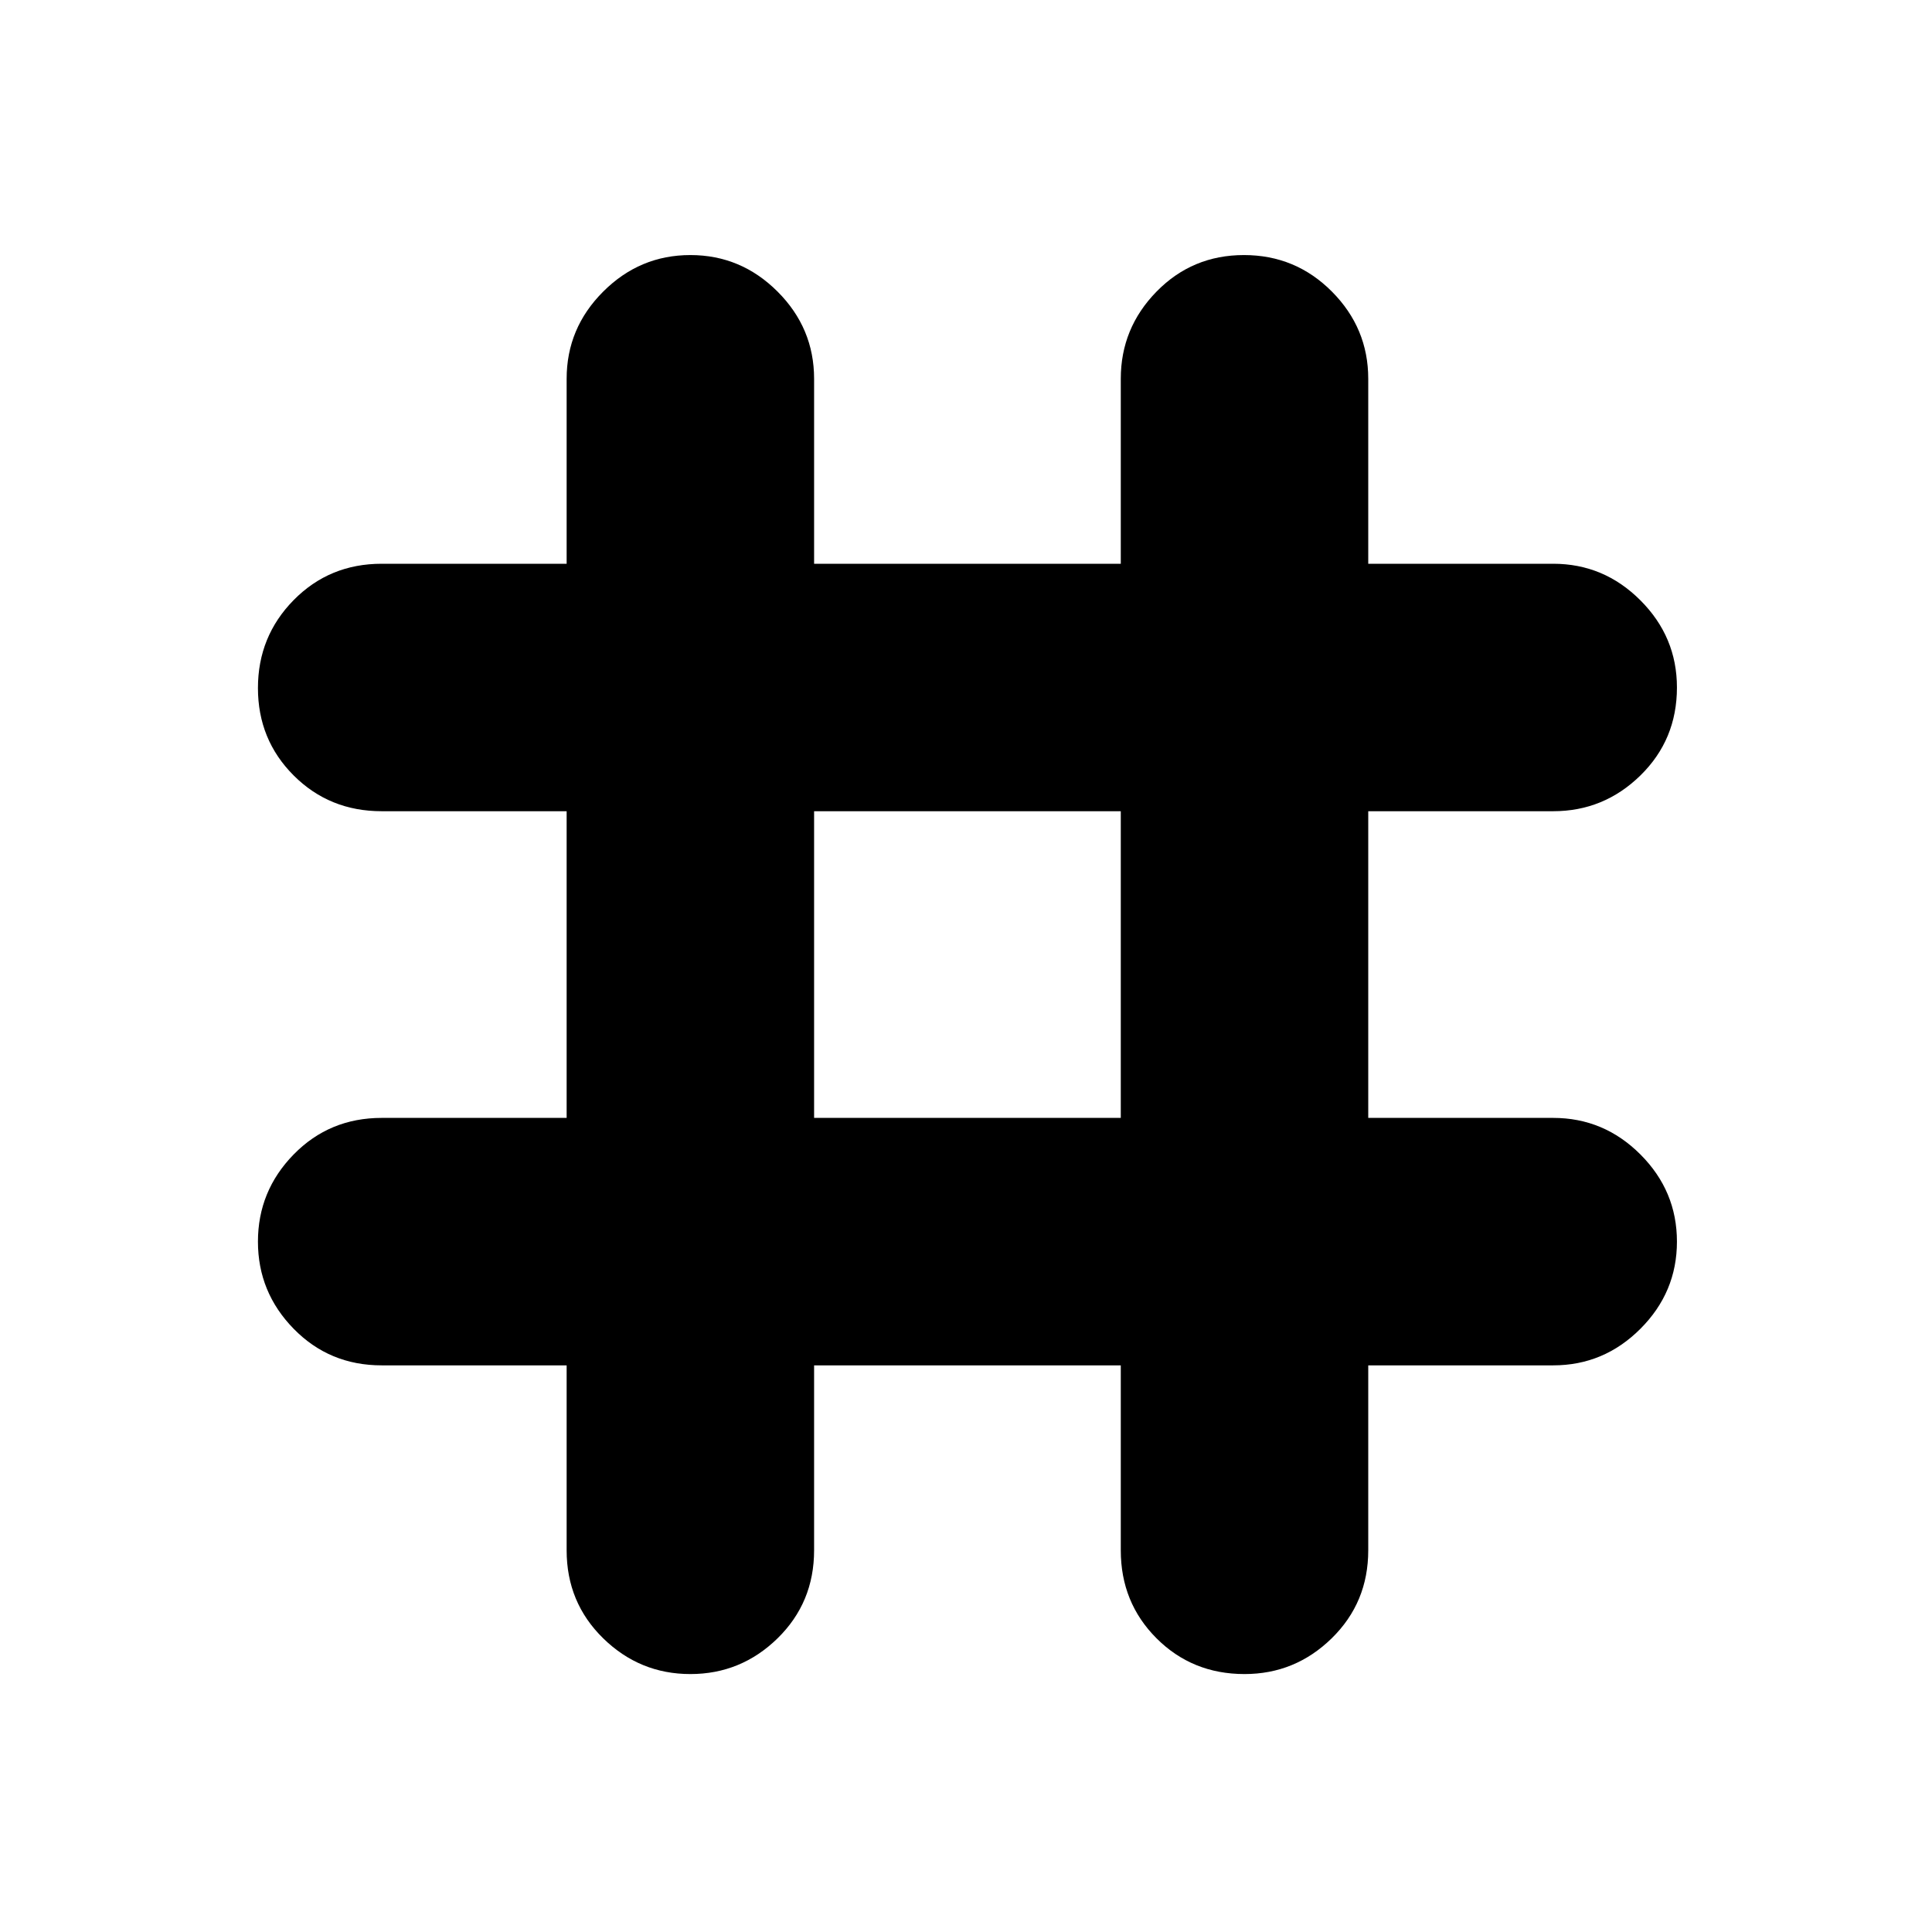<svg xmlns="http://www.w3.org/2000/svg" height="24" viewBox="0 -960 960 960" width="24"><path d="M281.56-281.56h-91.91q-25.95 0-43.72-18.16-17.76-18.16-17.76-43.32 0-25.17 17.76-43.33 17.77-18.15 43.72-18.15h91.91v-152.39h-91.91q-25.95 0-43.72-17.76-17.76-17.76-17.76-43.44 0-25.67 17.76-43.72 17.77-18.04 43.72-18.04h91.91v-91.91q0-25.17 18.16-43.32 18.16-18.16 43.32-18.16 25.17 0 43.33 18.16 18.15 18.15 18.15 43.32v91.91h152.39v-91.91q0-25.17 17.76-43.32 17.76-18.16 43.44-18.16 25.67 0 43.72 18.16 18.04 18.15 18.04 43.32v91.91h91.91q25.17 0 43.32 18.16 18.16 18.15 18.16 43.32 0 25.96-18.16 43.72-18.15 17.76-43.32 17.76h-91.91v152.39h91.91q25.17 0 43.32 18.15 18.16 18.16 18.16 43.33 0 25.16-18.16 43.32-18.15 18.16-43.32 18.16h-91.91v91.91q0 25.95-18.16 43.72-18.15 17.76-43.32 17.76-25.96 0-43.72-17.76-17.76-17.77-17.76-43.72v-91.91H404.52v91.91q0 25.95-18.15 43.72-18.16 17.76-43.33 17.76-25.16 0-43.32-17.76-18.16-17.77-18.16-43.72v-91.91Zm122.96-122.96h152.39v-152.39H404.52v152.39Z"/></svg>